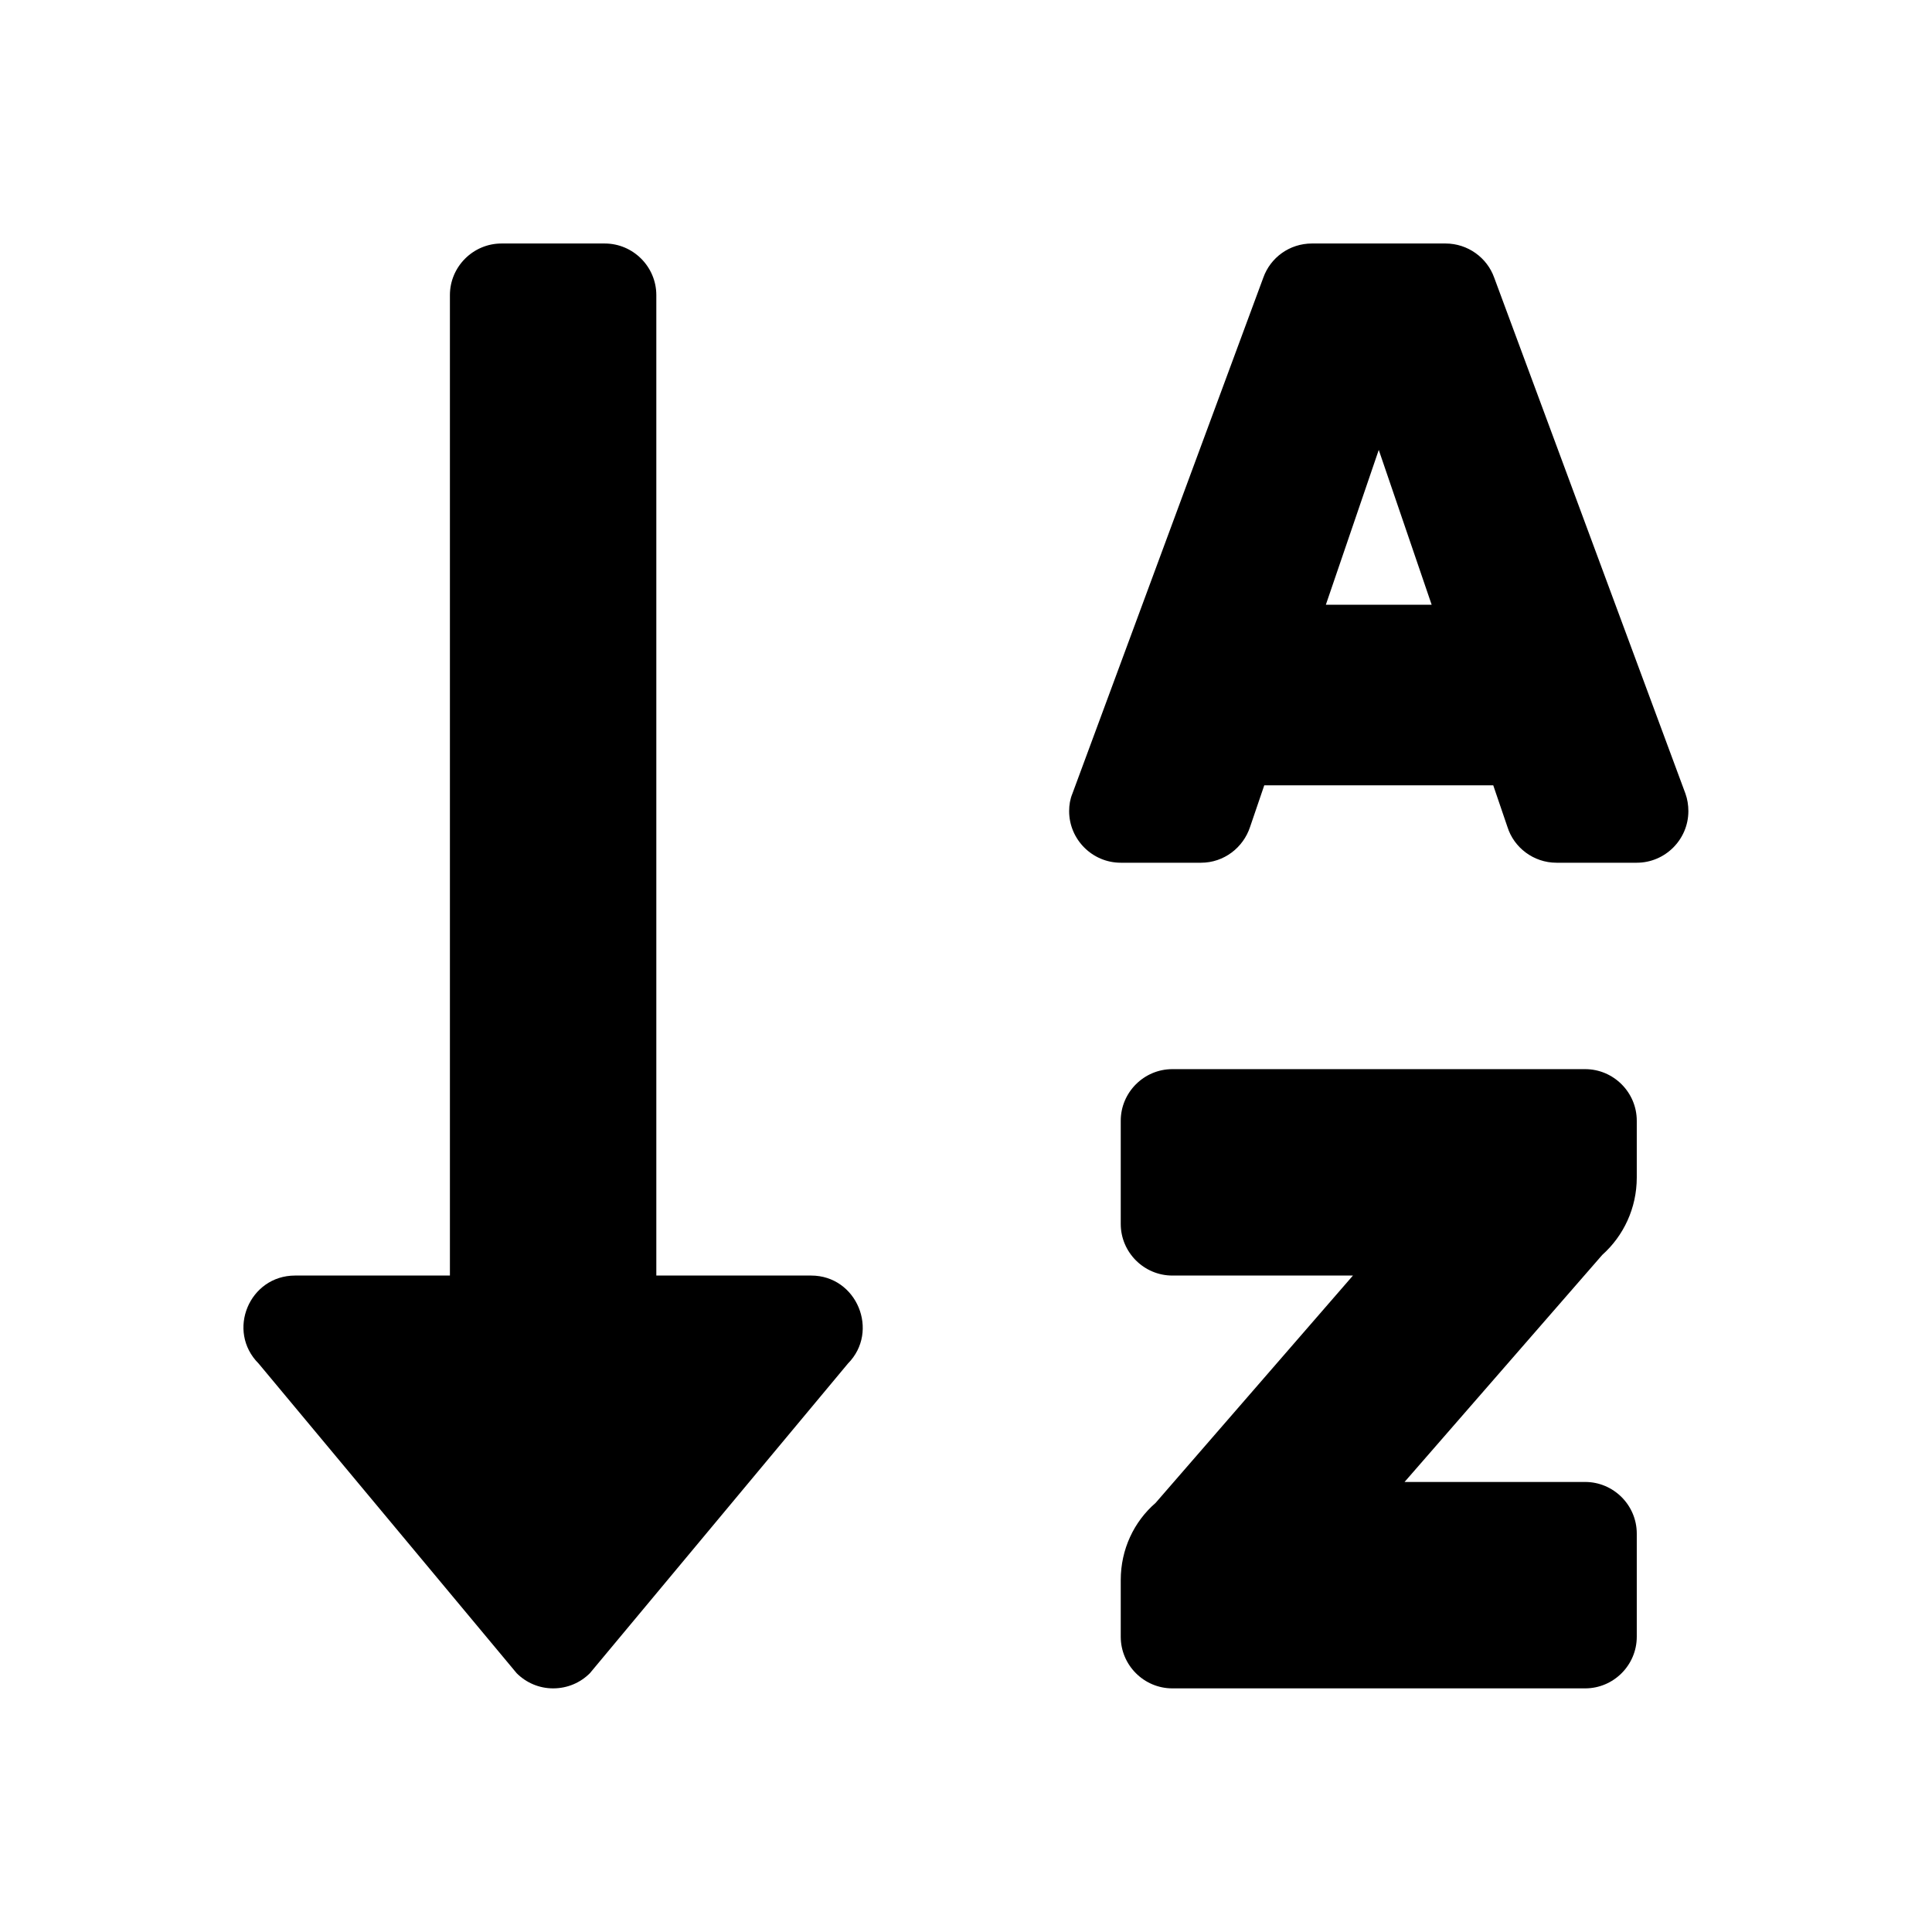 <svg xmlns="http://www.w3.org/2000/svg" width="100%" height="100%" viewBox="0 0 599.04 599.04"><path fill="currentColor" d="M251.5 395.5c14.2 0 21.3 17.3 11.4 27.3l-80 96c-2.9 2.9-6.9 4.7-11.4 4.7-4.4 0-8.4-1.8-11.3-4.7l-80-96c-10.1-10.1-2.9-27.3 11.3-27.3h48v-304c0-8.8 7.2-16 16-16h32c8.8 0 16 7.2 16 16v304h48zM491.5 331.5c8.8 0 16 7.2 16 16v17.6c0 9.5-4.1 18.1-10.7 24l-61.3 70.4h56c8.8 0 16 7.2 16 16v32c0 8.8-7.2 16-16 16h-128c-8.8 0-16-7.2-16-16v-17.6c0-9.5 4.1-18.1 10.8-23.9l61.2-70.5h-56c-8.8 0-16-7.2-16-16v-32c0-8.8 7.2-16 16-16h128zM522.6 246.1c0.6 1.7 0.9 3.5 0.9 5.4 0 8.8-7.2 16-16 16h-24.8c0 0 0 0-0.1 0-7.1 0-13.2-4.7-15.2-11.1l-4.4-12.9h-71l-4.4 12.9c-2.1 6.4-8.1 11.1-15.2 11.1h0-24.9c-8.8 0-16-7.2-16-16 0-1.9 0.3-3.7 1-5.4l59.2-160c2.2-6.2 8.1-10.6 15.1-10.6h41.4c6.9 0 12.9 4.4 15.1 10.6zM411.1 187.5h32.8l-16.4-48z" /></svg>